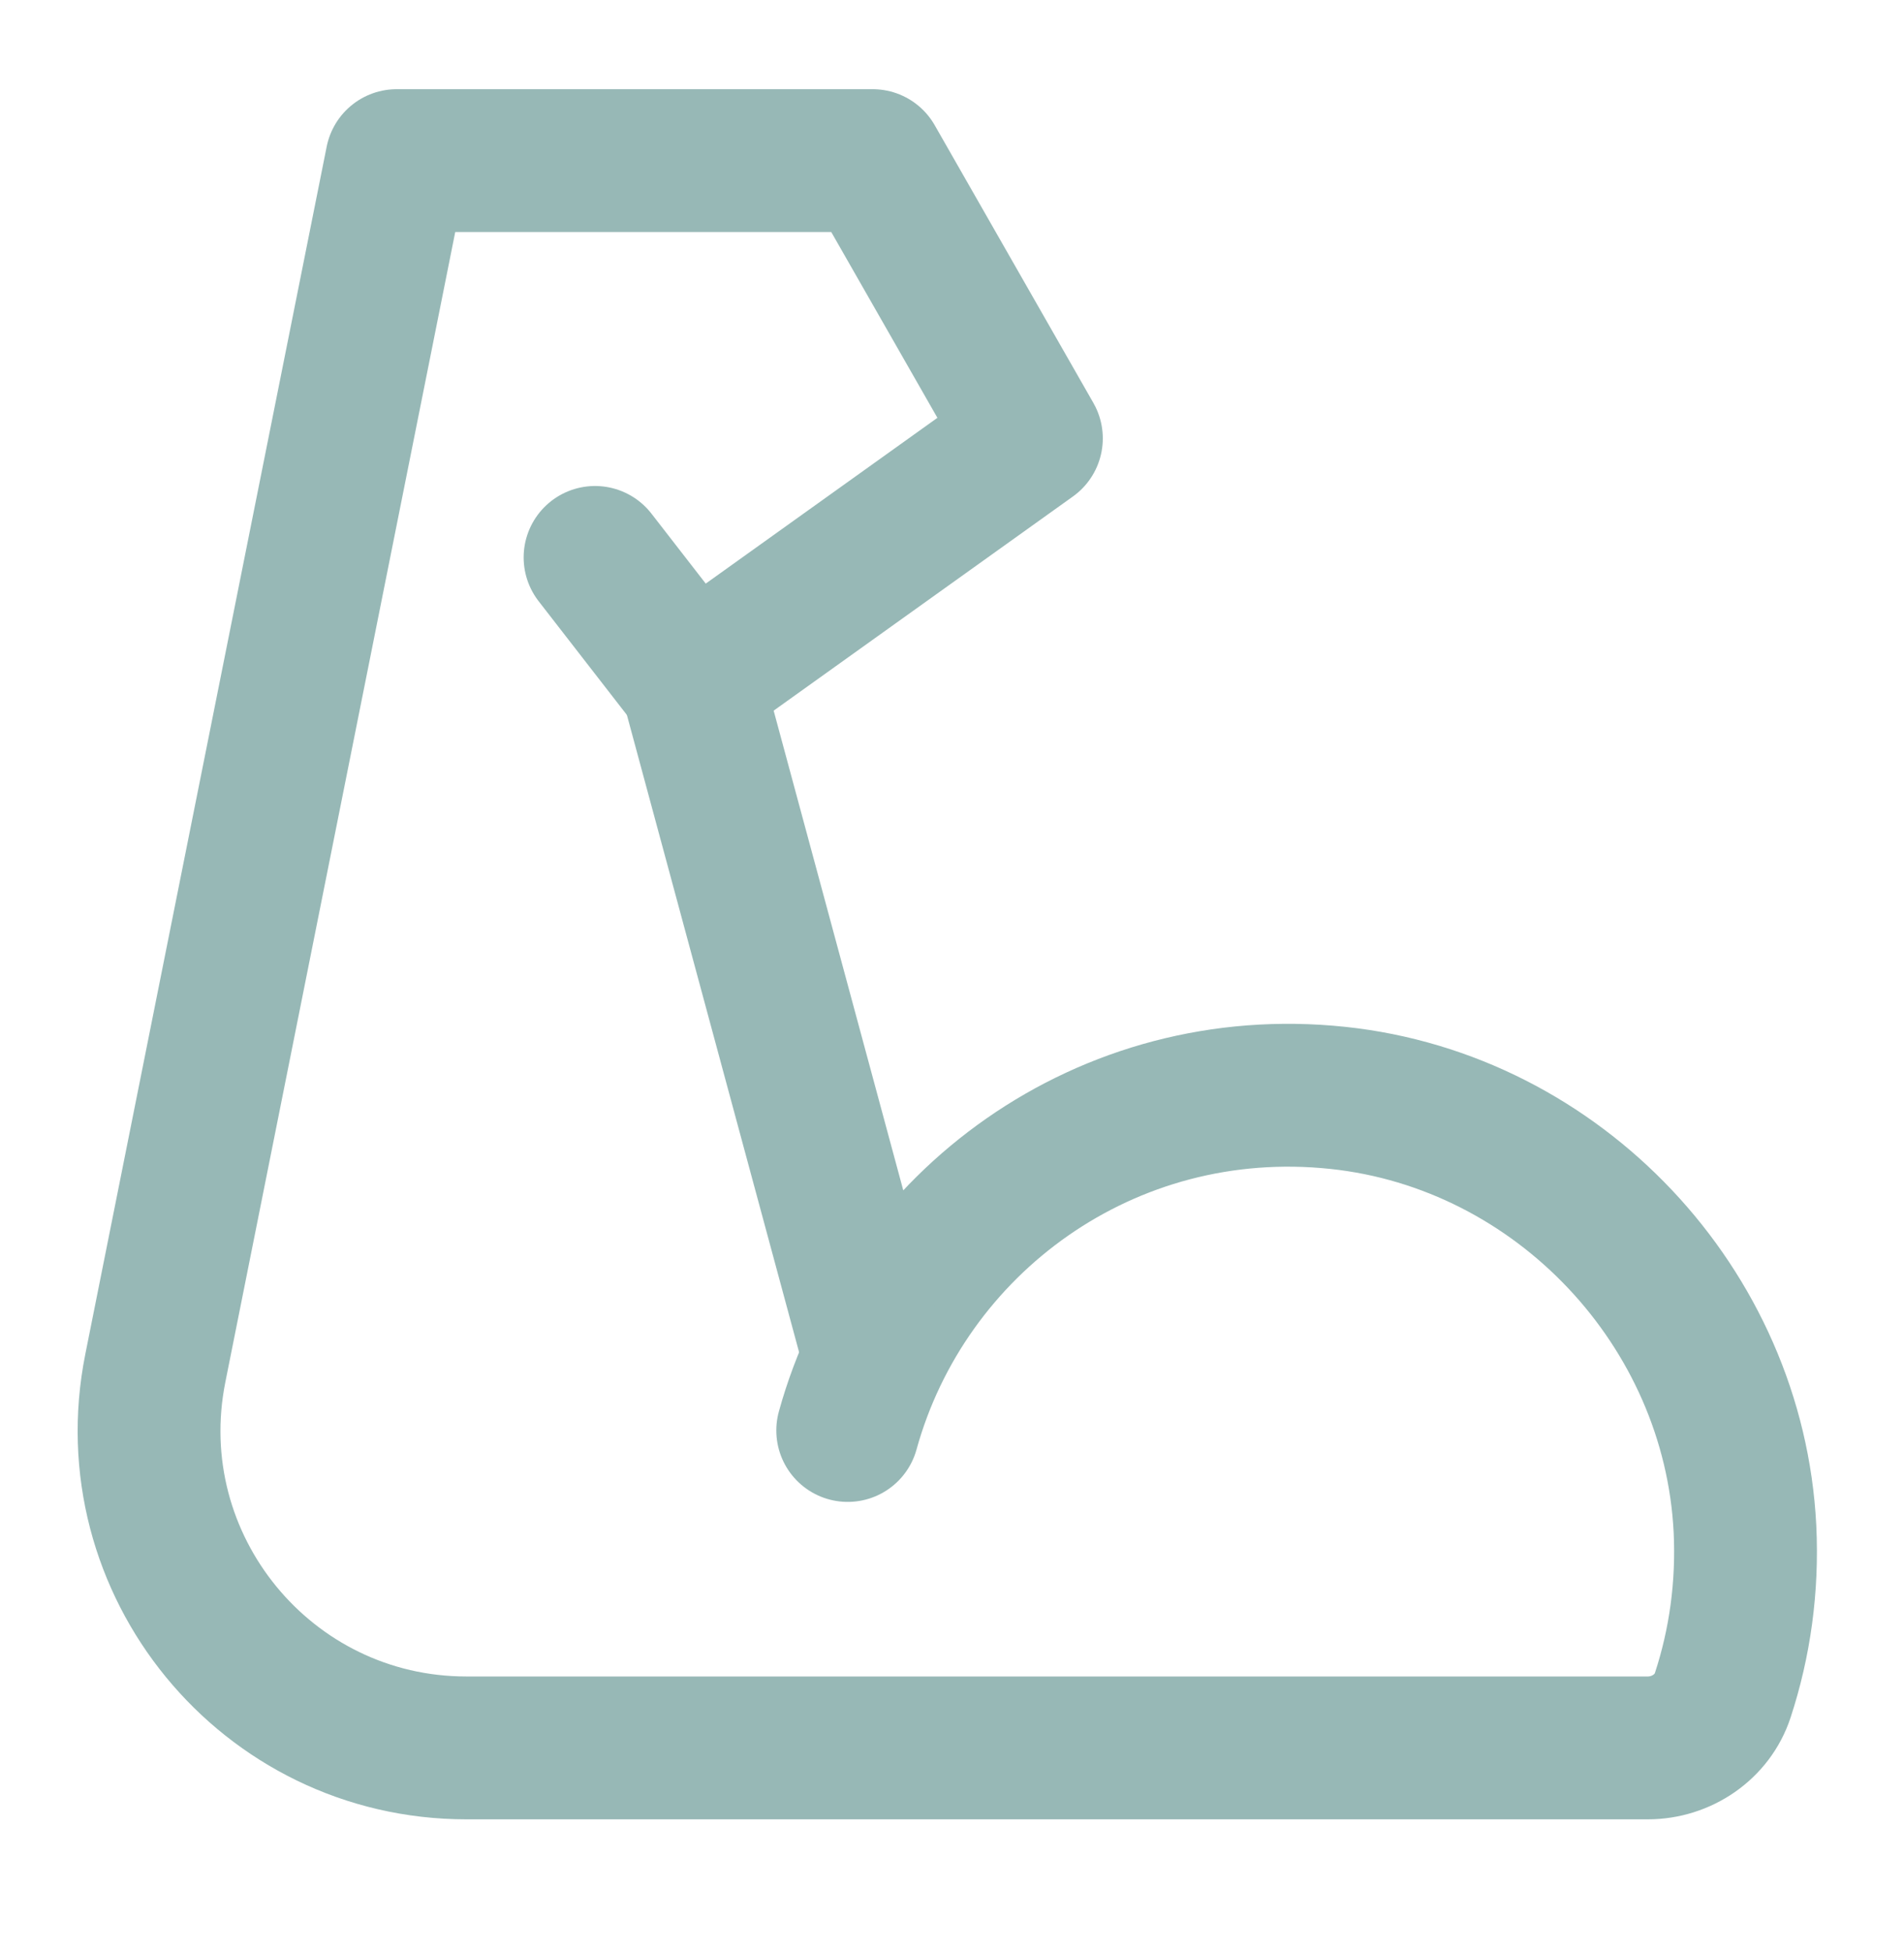 <svg width="40" height="41" viewBox="0 0 40 41" fill="none" xmlns="http://www.w3.org/2000/svg">
<path d="M17.809 30.04C19.018 25.665 23.243 22.54 28.109 23.056C32.743 23.548 36.426 27.456 36.659 32.106C36.718 33.331 36.551 34.506 36.193 35.598C35.976 36.265 35.326 36.706 34.618 36.706H9.799C5.593 36.706 2.438 32.857 3.263 28.732L8.334 3.373H18.334L21.668 9.206L14.526 14.315L12.501 11.706" stroke="#97B8B6" stroke-width="3" stroke-miterlimit="2" stroke-linecap="round" stroke-linejoin="round"/>
<path d="M14.535 14.315L18.335 28.373" stroke="#97B8B6" stroke-width="3" stroke-miterlimit="2" stroke-linecap="round" stroke-linejoin="round"/>
</svg>
